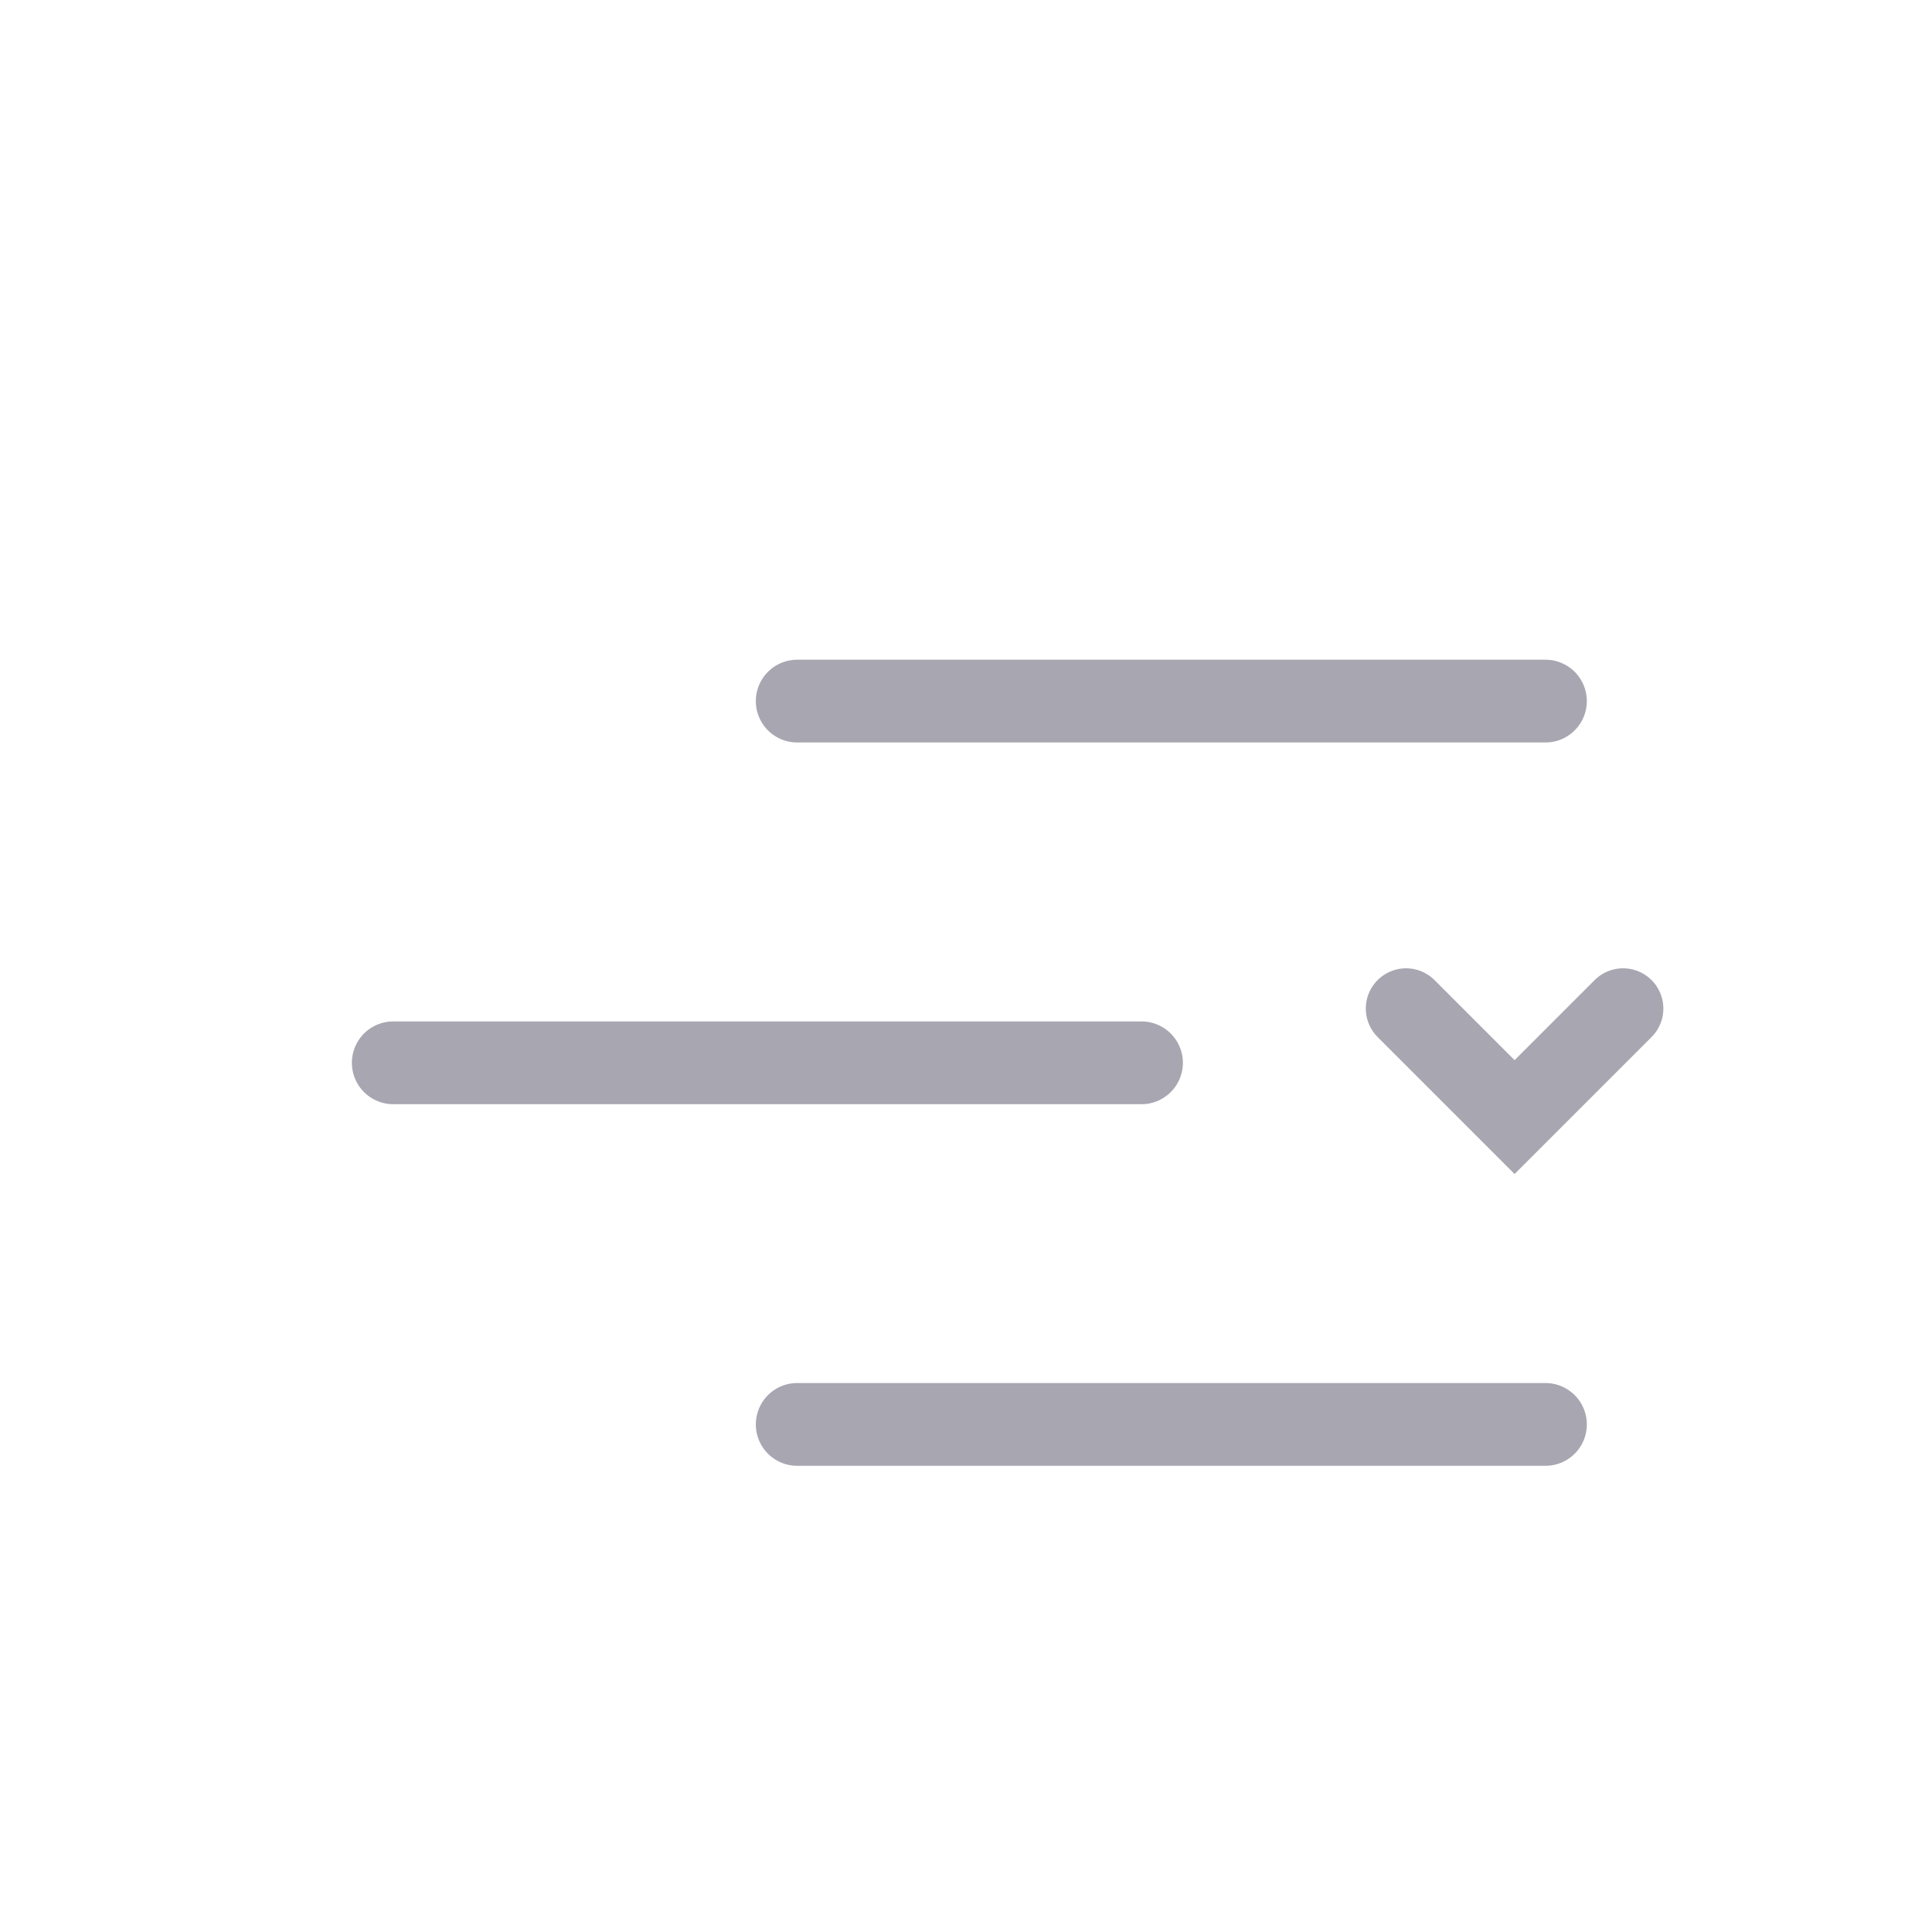 <svg xmlns="http://www.w3.org/2000/svg" xmlns:xlink="http://www.w3.org/1999/xlink" width="36" height="36" viewBox="0 0 36 36">
  <defs>
    <clipPath id="clip-path">
      <rect id="Rechteck_353" data-name="Rechteck 353" width="23.821" height="17.307" fill="#a7a6b1"/>
    </clipPath>
  </defs>
  <g id="Gruppe_892" data-name="Gruppe 892" transform="translate(0 0.454)">
    <rect id="Rechteck_404" data-name="Rechteck 404" width="36" height="36" rx="8" transform="translate(0 -0.454)" fill="#a7a6b1" opacity="0"/>
    <g id="Gruppe_504" data-name="Gruppe 504" transform="translate(5.747 10.696)">
      <g id="Gruppe_496" data-name="Gruppe 496" transform="translate(0 0)" clip-path="url(#clip-path)">
        <path id="Pfad_894" data-name="Pfad 894" d="M25.526,3.025H11.584a.771.771,0,0,1,0-1.542H25.526a.771.771,0,0,1,0,1.542" transform="translate(-2.476 -0.34)" fill="#a7a6b1"/>
        <path id="Pfad_896" data-name="Pfad 896" d="M25.526,11.766H11.584a.771.771,0,0,1,0-1.542H25.526a.771.771,0,0,1,0,1.542" transform="translate(-10.003 -2.341)" fill="#a7a6b1"/>
        <path id="Pfad_898" data-name="Pfad 898" d="M25.526,20.506H11.584a.771.771,0,0,1,0-1.542H25.526a.771.771,0,0,1,0,1.542" transform="translate(-2.476 -4.343)" fill="#a7a6b1"/>
      </g>
    </g>
    <path id="Pfad_1311" data-name="Pfad 1311" d="M526,959.5l2.022,2.022,2.022-2.022" transform="translate(-499.8 -941.161)" fill="none" stroke="#a7a6b1" stroke-linecap="round" stroke-width="1.5"/>
  </g>
</svg>
